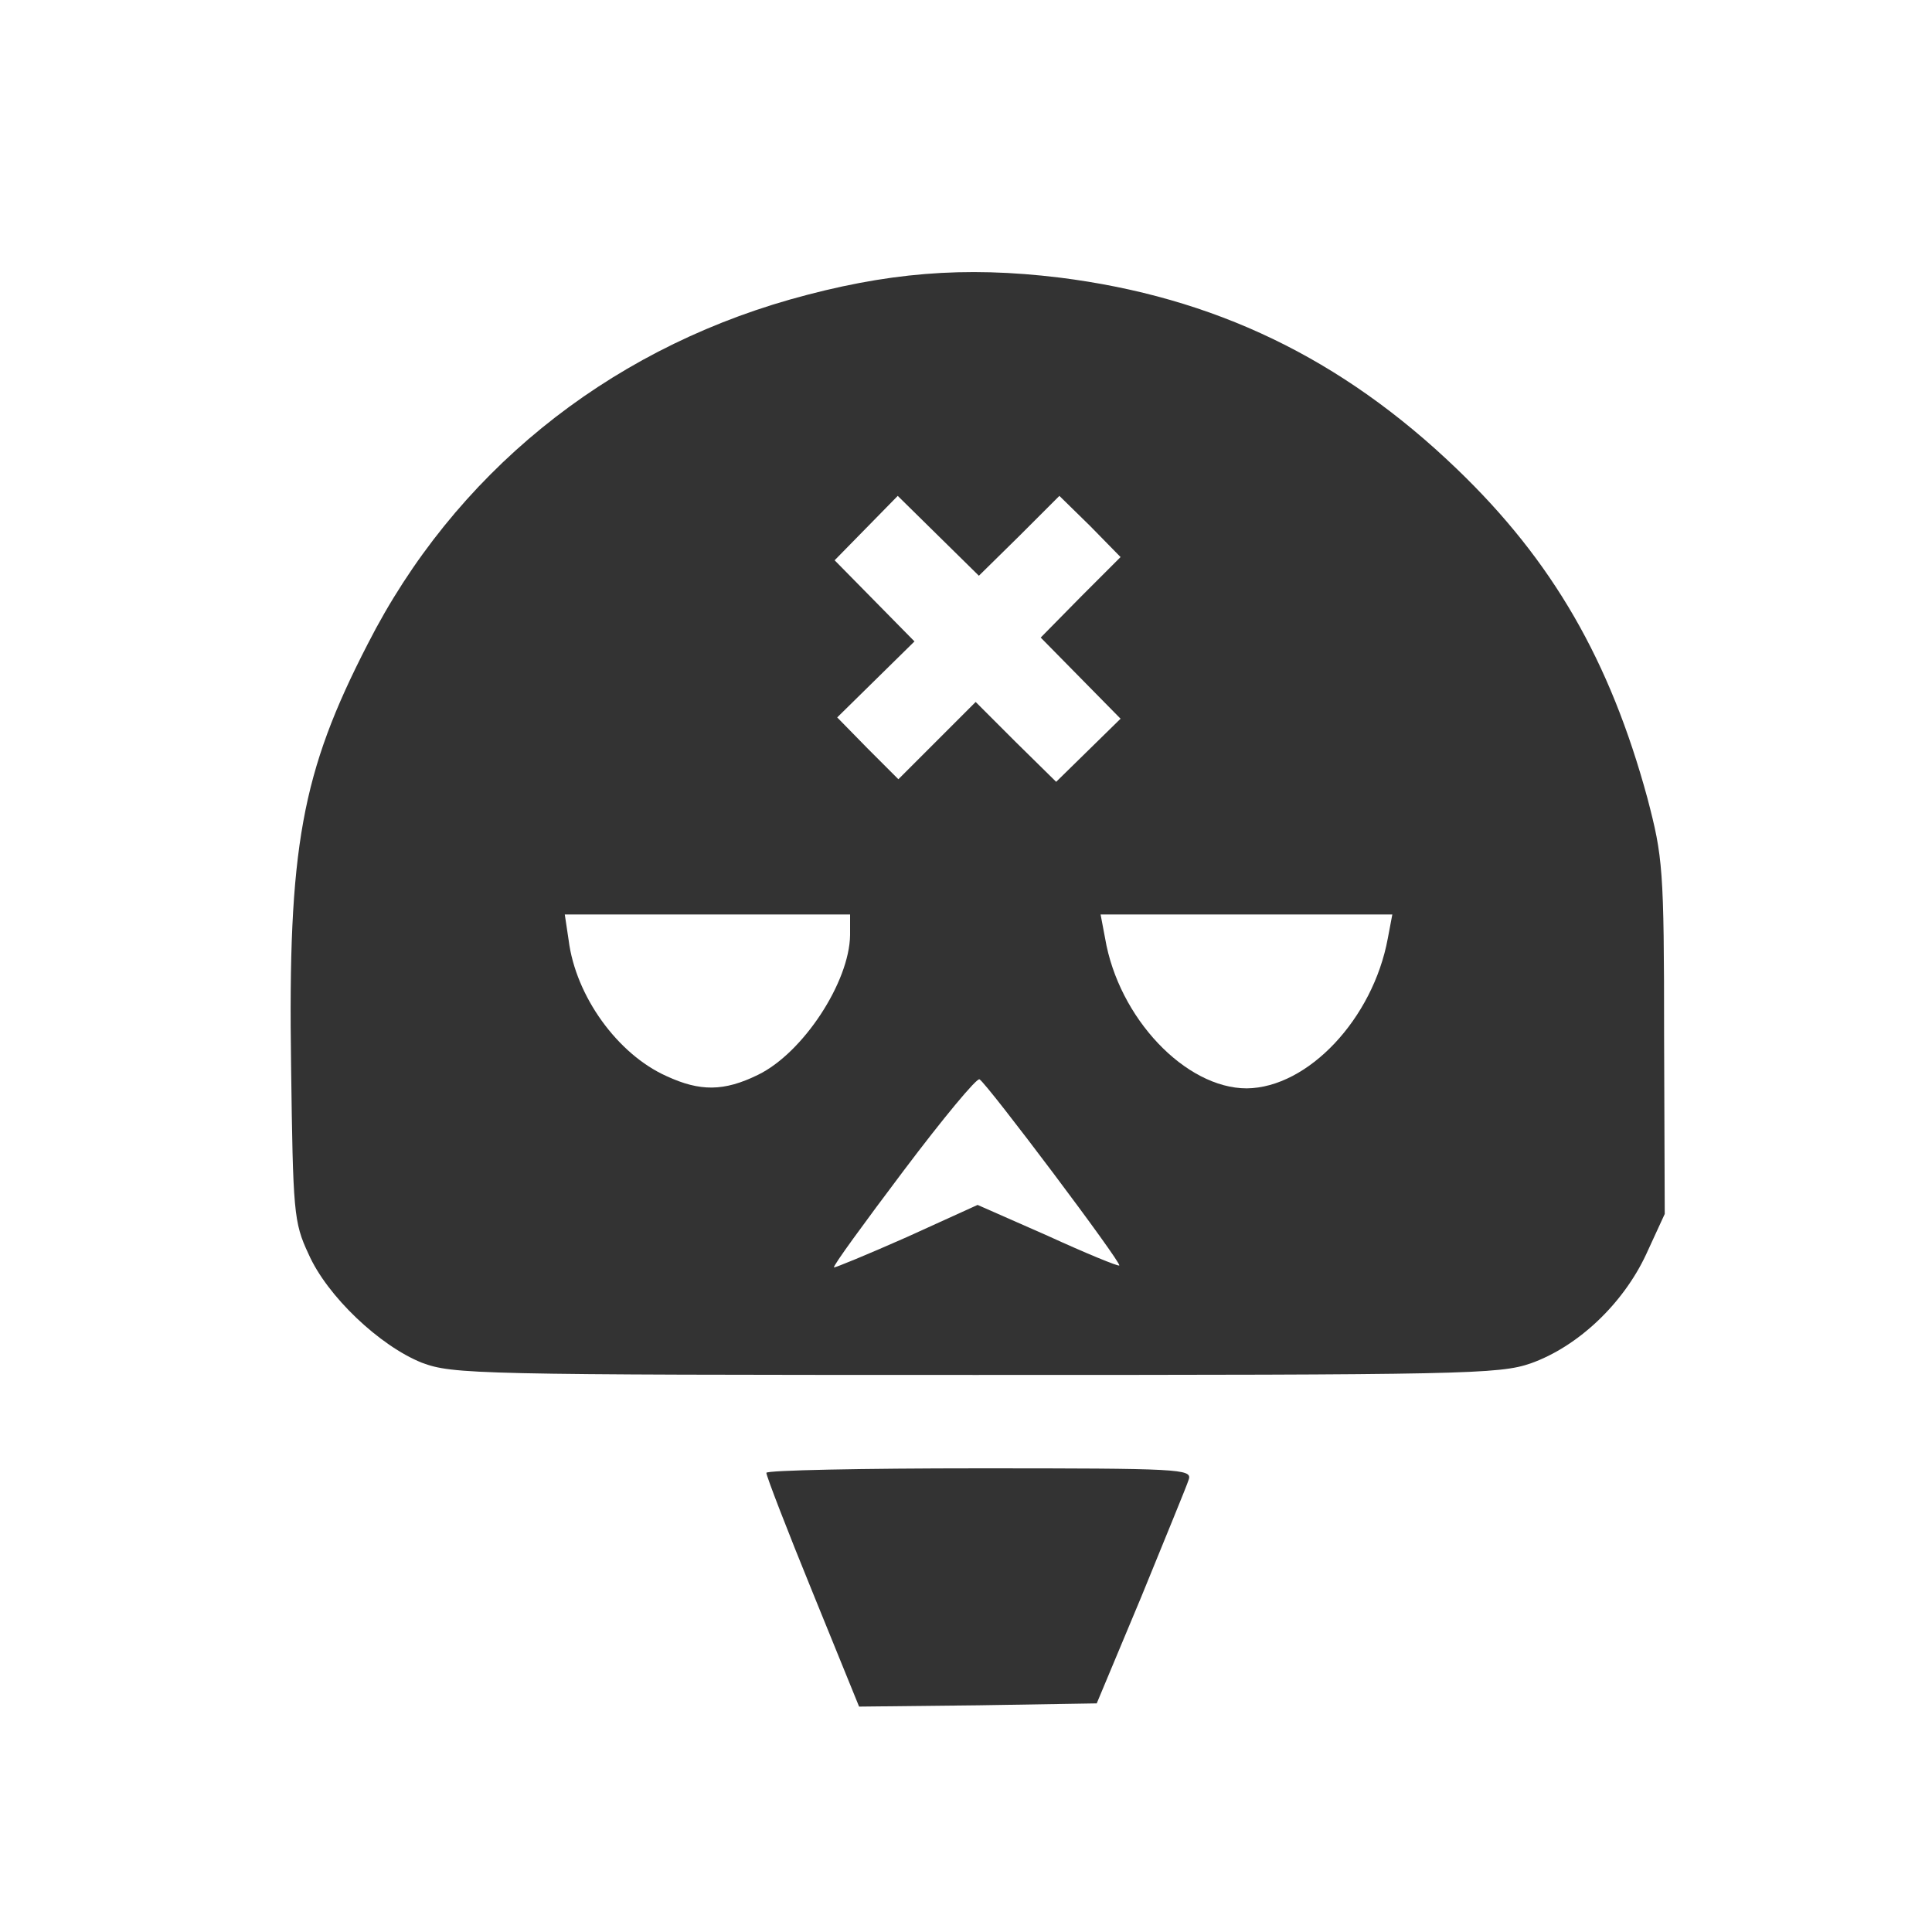 <?xml version="1.0" encoding="utf-8"?>
<svg version="1.0" width="300pt" height="300pt" viewBox="0 0 300 300" preserveAspectRatio="xMidYMid meet" xmlns="http://www.w3.org/2000/svg">
  <rect x="0" y="0" width="300" height="300" fill="#333333" stroke="none"/>
  <g transform="translate(0,300) scale(0.1,-0.1)" fill="#000000" stroke="none">
    <path d="M0 1500 l0 -1500 1500 0 1500 0 0 1500 0 1500 -1500 0 -1500 0 0 -1500z m1645 1069 c240 -30 438 -125 617 -297 149 -143 238 -298 296 -511 24 -92 26 -108 26 -371 l1 -275 -29 -63 c-36 -77 -106 -143 -179 -169 -49 -17 -104 -18 -862 -18 -776 0 -812 1 -860 19 -65 26 -147 103 -176 169 -23 49 -24 65 -27 292 -5 339 16 455 119 655 134 263 368 453 656 535 149 42 270 52 418 34z m201 -1866 c-3 -10 -37 -92 -74 -183 l-69 -165 -184 -3 -185 -2 -72 177 c-40 98 -72 181 -72 186 0 4 149 7 331 7 310 0 330 -1 325 -17z" style="fill: rgb(255, 255, 255);"/>
    <path d="M1345 2180 l-49 -50 62 -63 62 -63 -60 -59 -60 -59 47 -48 48 -48 60 60 60 60 62 -62 63 -62 50 49 50 49 -62 63 -62 63 62 63 62 62 -47 48 -48 47 -62 -62 -63 -62 -63 62 -63 62 -49 -50z" style="fill: rgb(255, 255, 255);"/>
    <path d="M883 1540 c11 -87 76 -177 152 -211 52 -24 89 -24 142 2 70 34 142 144 143 217 l0 32 -221 0 -222 0 6 -40z" style="fill: rgb(255, 255, 255);"/>
    <path d="M1716 1543 c21 -124 125 -233 220 -233 95 1 196 108 219 233 l7 37 -226 0 -227 0 7 -37z" style="fill: rgb(255, 255, 255);"/>
    <path d="M1403 1182 c-61 -81 -110 -148 -108 -150 1 -1 52 20 113 47 l110 50 109 -48 c59 -27 110 -48 111 -46 4 4 -205 282 -217 289 -4 3 -57 -61 -118 -142z" style="fill: rgb(255, 255, 255);"/>
  </g>
</svg>